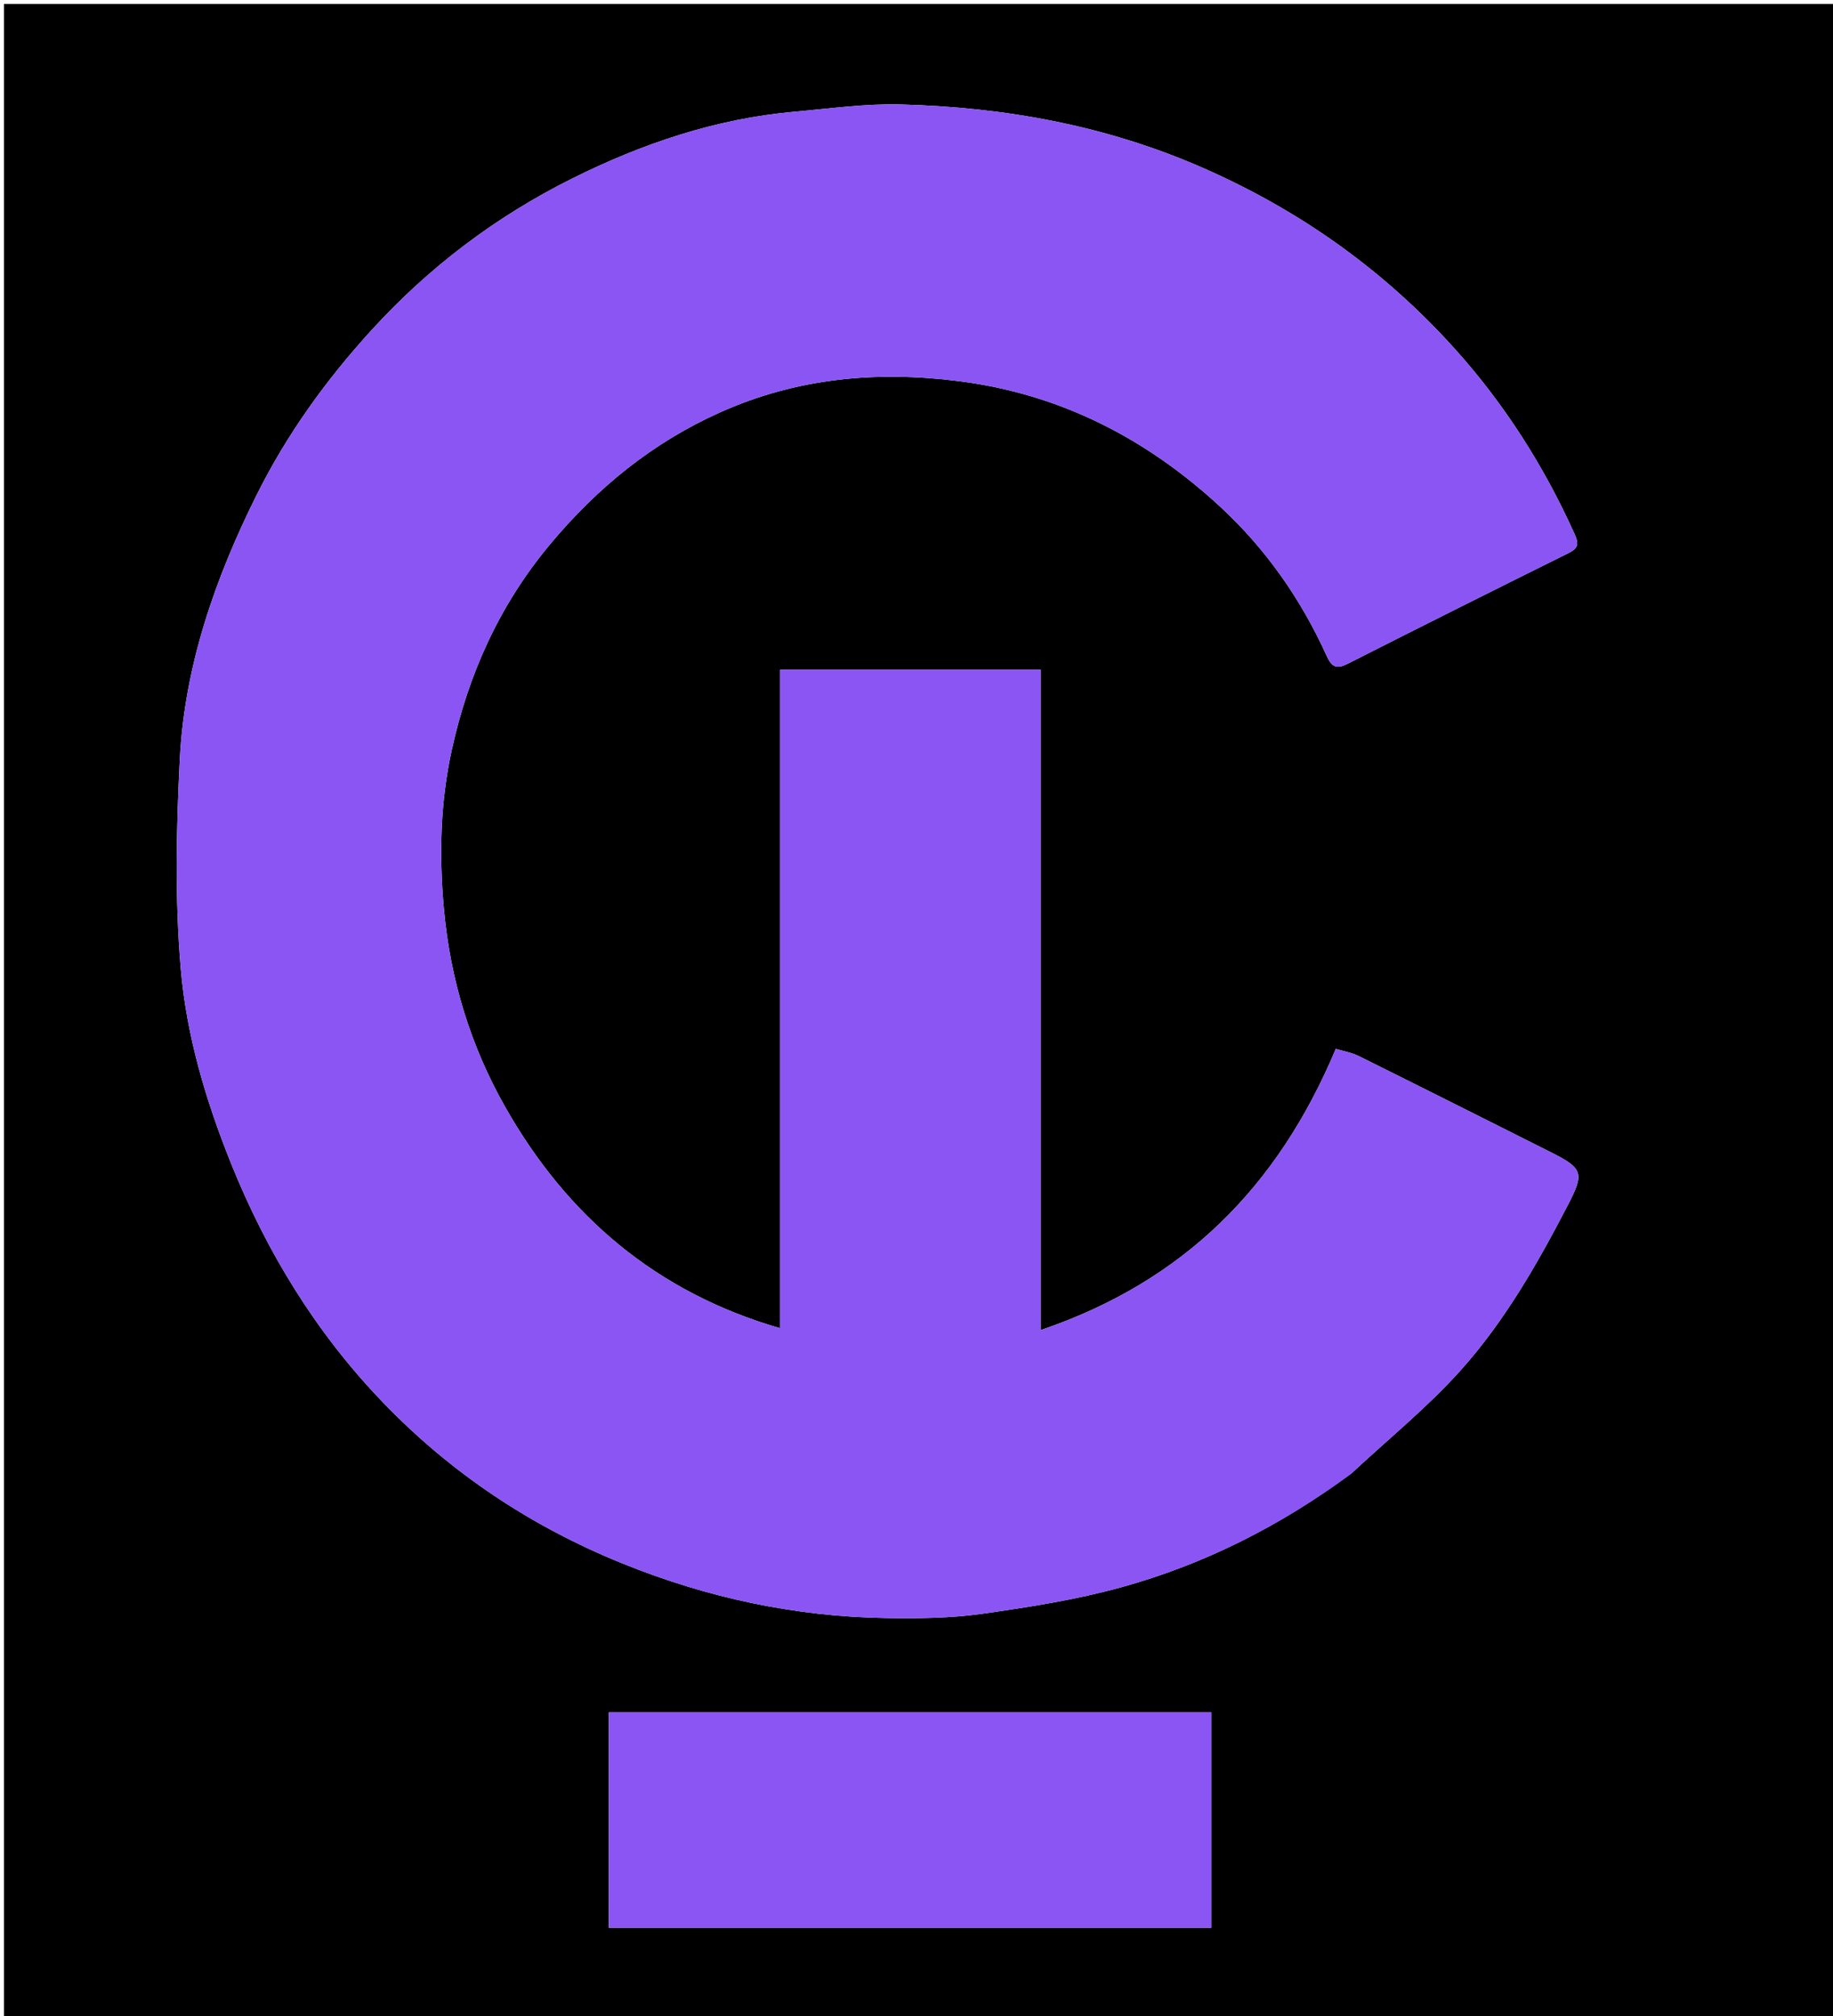 <svg version="1.1" id="Layer_1" xmlns="http://www.w3.org/2000/svg" xmlns:xlink="http://www.w3.org/1999/xlink" x="0px" y="0px"
	 width="100%" viewBox="0 0 461 507" enable-background="new 0 0 461 507" xml:space="preserve">
<path fill="#000000" opacity="1" stroke="none" 
	d="
M262,508 
	C174.667,508 87.833,508 1,508 
	C1,339 1,170 1,1 
	C154.667,1 308.333,1 462,1 
	C462,170 462,339 462,508 
	C395.5,508 329,508 262,508 
M339.945,370.428 
	C349.145,361.845 359.019,353.866 367.378,344.53 
	C378.424,332.194 386.661,317.769 394.291,303.053 
	C398.445,295.043 398.24,293.846 390.103,289.763 
	C373.971,281.668 357.851,273.549 341.683,265.528 
	C339.878,264.632 337.794,264.303 335.949,263.744 
	C321.433,298.408 297.699,322.248 261.727,334.45 
	C261.727,278.529 261.727,223.455 261.727,168.395 
	C239.685,168.395 218.121,168.395 196.169,168.395 
	C196.169,223.672 196.169,278.6 196.169,333.975 
	C164.992,324.932 142.568,305.729 127.038,278.324 
	C118.32,262.941 113.238,246.301 111.635,228.483 
	C110.423,215.002 110.73,201.77 113.615,188.597 
	C117.81,169.449 125.645,152.085 138.313,136.895 
	C150.199,122.643 164.099,111.3 181.132,103.674 
	C200.44,95.029 220.459,93.209 241.2,95.844 
	C266.653,99.077 288.317,110.253 306.916,127.438 
	C318.368,138.021 327.25,150.715 333.687,164.979 
	C334.956,167.793 336.216,168.278 338.935,166.901 
	C357.361,157.568 375.823,148.303 394.338,139.146 
	C396.883,137.887 397.177,136.879 395.988,134.243 
	C388.325,117.245 378.432,101.683 365.992,87.84 
	C348.184,68.026 326.988,52.937 302.503,42.208 
	C278.203,31.56 252.743,26.946 226.489,26.27 
	C217.621,26.042 208.701,27.305 199.822,28.089 
	C179.997,29.842 161.437,36.138 143.793,44.945 
	C124.71,54.47 107.94,67.136 93.447,83.004 
	C81.934,95.609 72.102,109.305 64.55,124.454 
	C54.123,145.371 46.42,167.401 45.219,190.935 
	C44.325,208.448 43.968,226.142 45.462,243.577 
	C46.896,260.311 51.712,276.601 58.033,292.346 
	C67.053,314.814 79.46,335.09 96.24,352.551 
	C113.397,370.405 133.582,383.823 156.568,393.134 
	C177.929,401.786 200.065,406.508 223.076,406.863 
	C231.009,406.985 239.042,406.896 246.873,405.793 
	C258.683,404.13 270.571,402.271 282.041,399.1 
	C302.847,393.348 321.966,383.73 339.945,370.428 
M153.127,478.377 
	C153.127,480.473 153.127,482.569 153.127,484.713 
	C204.028,484.713 254.253,484.713 304.661,484.713 
	C304.661,466.465 304.661,448.443 304.661,430.54 
	C253.972,430.54 203.632,430.54 153.126,430.54 
	C153.126,446.437 153.126,461.919 153.127,478.377 
z"/>
<path fill="#8A55F3" opacity="1" stroke="none" 
	d="
M339.681,370.678 
	C321.966,383.73 302.847,393.348 282.041,399.1 
	C270.571,402.271 258.683,404.13 246.873,405.793 
	C239.042,406.896 231.009,406.985 223.076,406.863 
	C200.065,406.508 177.929,401.786 156.568,393.134 
	C133.582,383.823 113.397,370.405 96.24,352.551 
	C79.46,335.09 67.053,314.814 58.033,292.346 
	C51.712,276.601 46.896,260.311 45.462,243.577 
	C43.968,226.142 44.325,208.448 45.219,190.935 
	C46.42,167.401 54.123,145.371 64.55,124.454 
	C72.102,109.305 81.934,95.609 93.447,83.004 
	C107.94,67.136 124.71,54.47 143.793,44.945 
	C161.437,36.138 179.997,29.842 199.822,28.089 
	C208.701,27.305 217.621,26.042 226.489,26.27 
	C252.743,26.946 278.203,31.56 302.503,42.208 
	C326.988,52.937 348.184,68.026 365.992,87.84 
	C378.432,101.683 388.325,117.245 395.988,134.243 
	C397.177,136.879 396.883,137.887 394.338,139.146 
	C375.823,148.303 357.361,157.568 338.935,166.901 
	C336.216,168.278 334.956,167.793 333.687,164.979 
	C327.25,150.715 318.368,138.021 306.916,127.438 
	C288.317,110.253 266.653,99.077 241.2,95.844 
	C220.459,93.209 200.44,95.029 181.132,103.674 
	C164.099,111.3 150.199,122.643 138.313,136.895 
	C125.645,152.085 117.81,169.449 113.615,188.597 
	C110.73,201.77 110.423,215.002 111.635,228.483 
	C113.238,246.301 118.32,262.941 127.038,278.324 
	C142.568,305.729 164.992,324.932 196.169,333.975 
	C196.169,278.6 196.169,223.672 196.169,168.395 
	C218.121,168.395 239.685,168.395 261.727,168.395 
	C261.727,223.455 261.727,278.529 261.727,334.45 
	C297.699,322.248 321.433,298.408 335.949,263.744 
	C337.794,264.303 339.878,264.632 341.683,265.528 
	C357.851,273.549 373.971,281.668 390.103,289.763 
	C398.24,293.846 398.445,295.043 394.291,303.053 
	C386.661,317.769 378.424,332.194 367.378,344.53 
	C359.019,353.866 349.145,361.845 339.681,370.678 
z"/>
<path fill="#8A55F2" opacity="1" stroke="none" 
	d="
M153.127,477.889 
	C153.126,461.919 153.126,446.437 153.126,430.54 
	C203.632,430.54 253.972,430.54 304.661,430.54 
	C304.661,448.443 304.661,466.465 304.661,484.713 
	C254.253,484.713 204.028,484.713 153.127,484.713 
	C153.127,482.569 153.127,480.473 153.127,477.889 
z"/>
</svg>